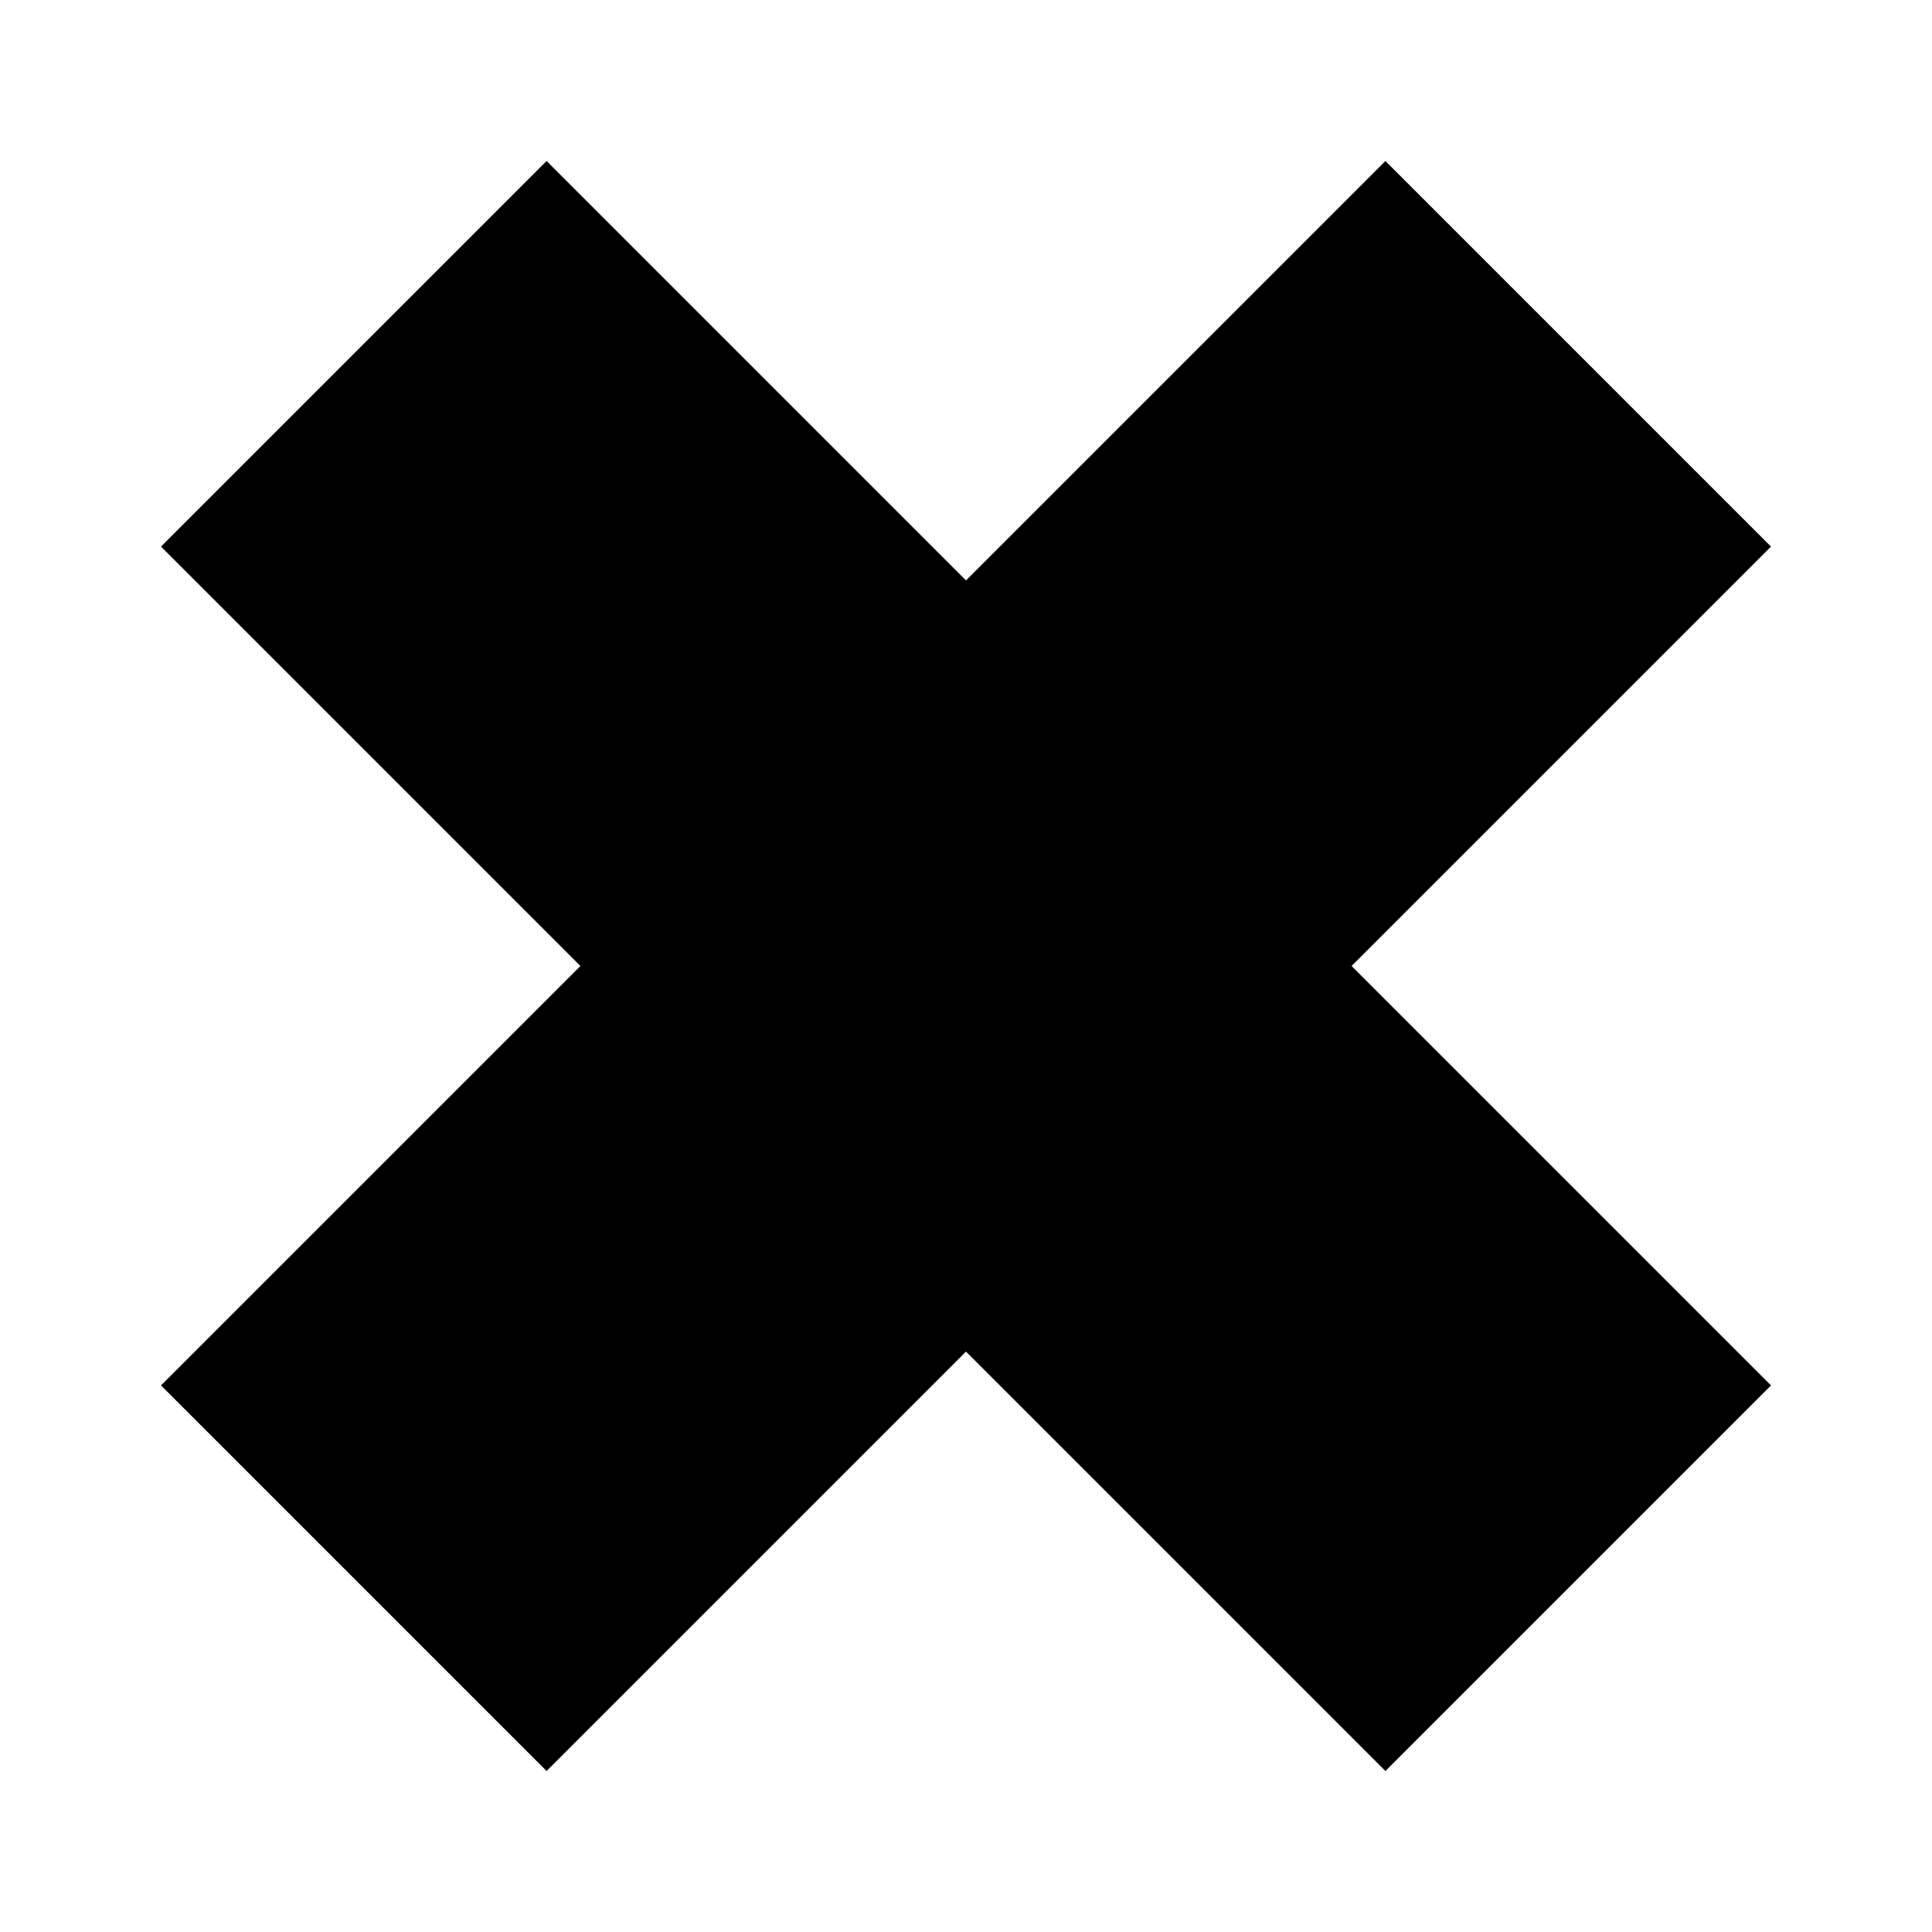 <?xml version="1.0" encoding="utf-8"?>
<svg version="1.1" xmlns="http://www.w3.org/2000/svg" x="0px" y="0px"
	 width="12px" height="12px" viewBox="0 0 12 12" enable-background="new 0 0 12 12" xml:space="preserve">
<polygon points="11,3.395 8.605,1 6,3.605 3.395,1 1,3.395 3.605,6 1,8.605 3.395,11 6,8.395 8.605,11 11,8.605
	8.395,6 "/>
</svg>
